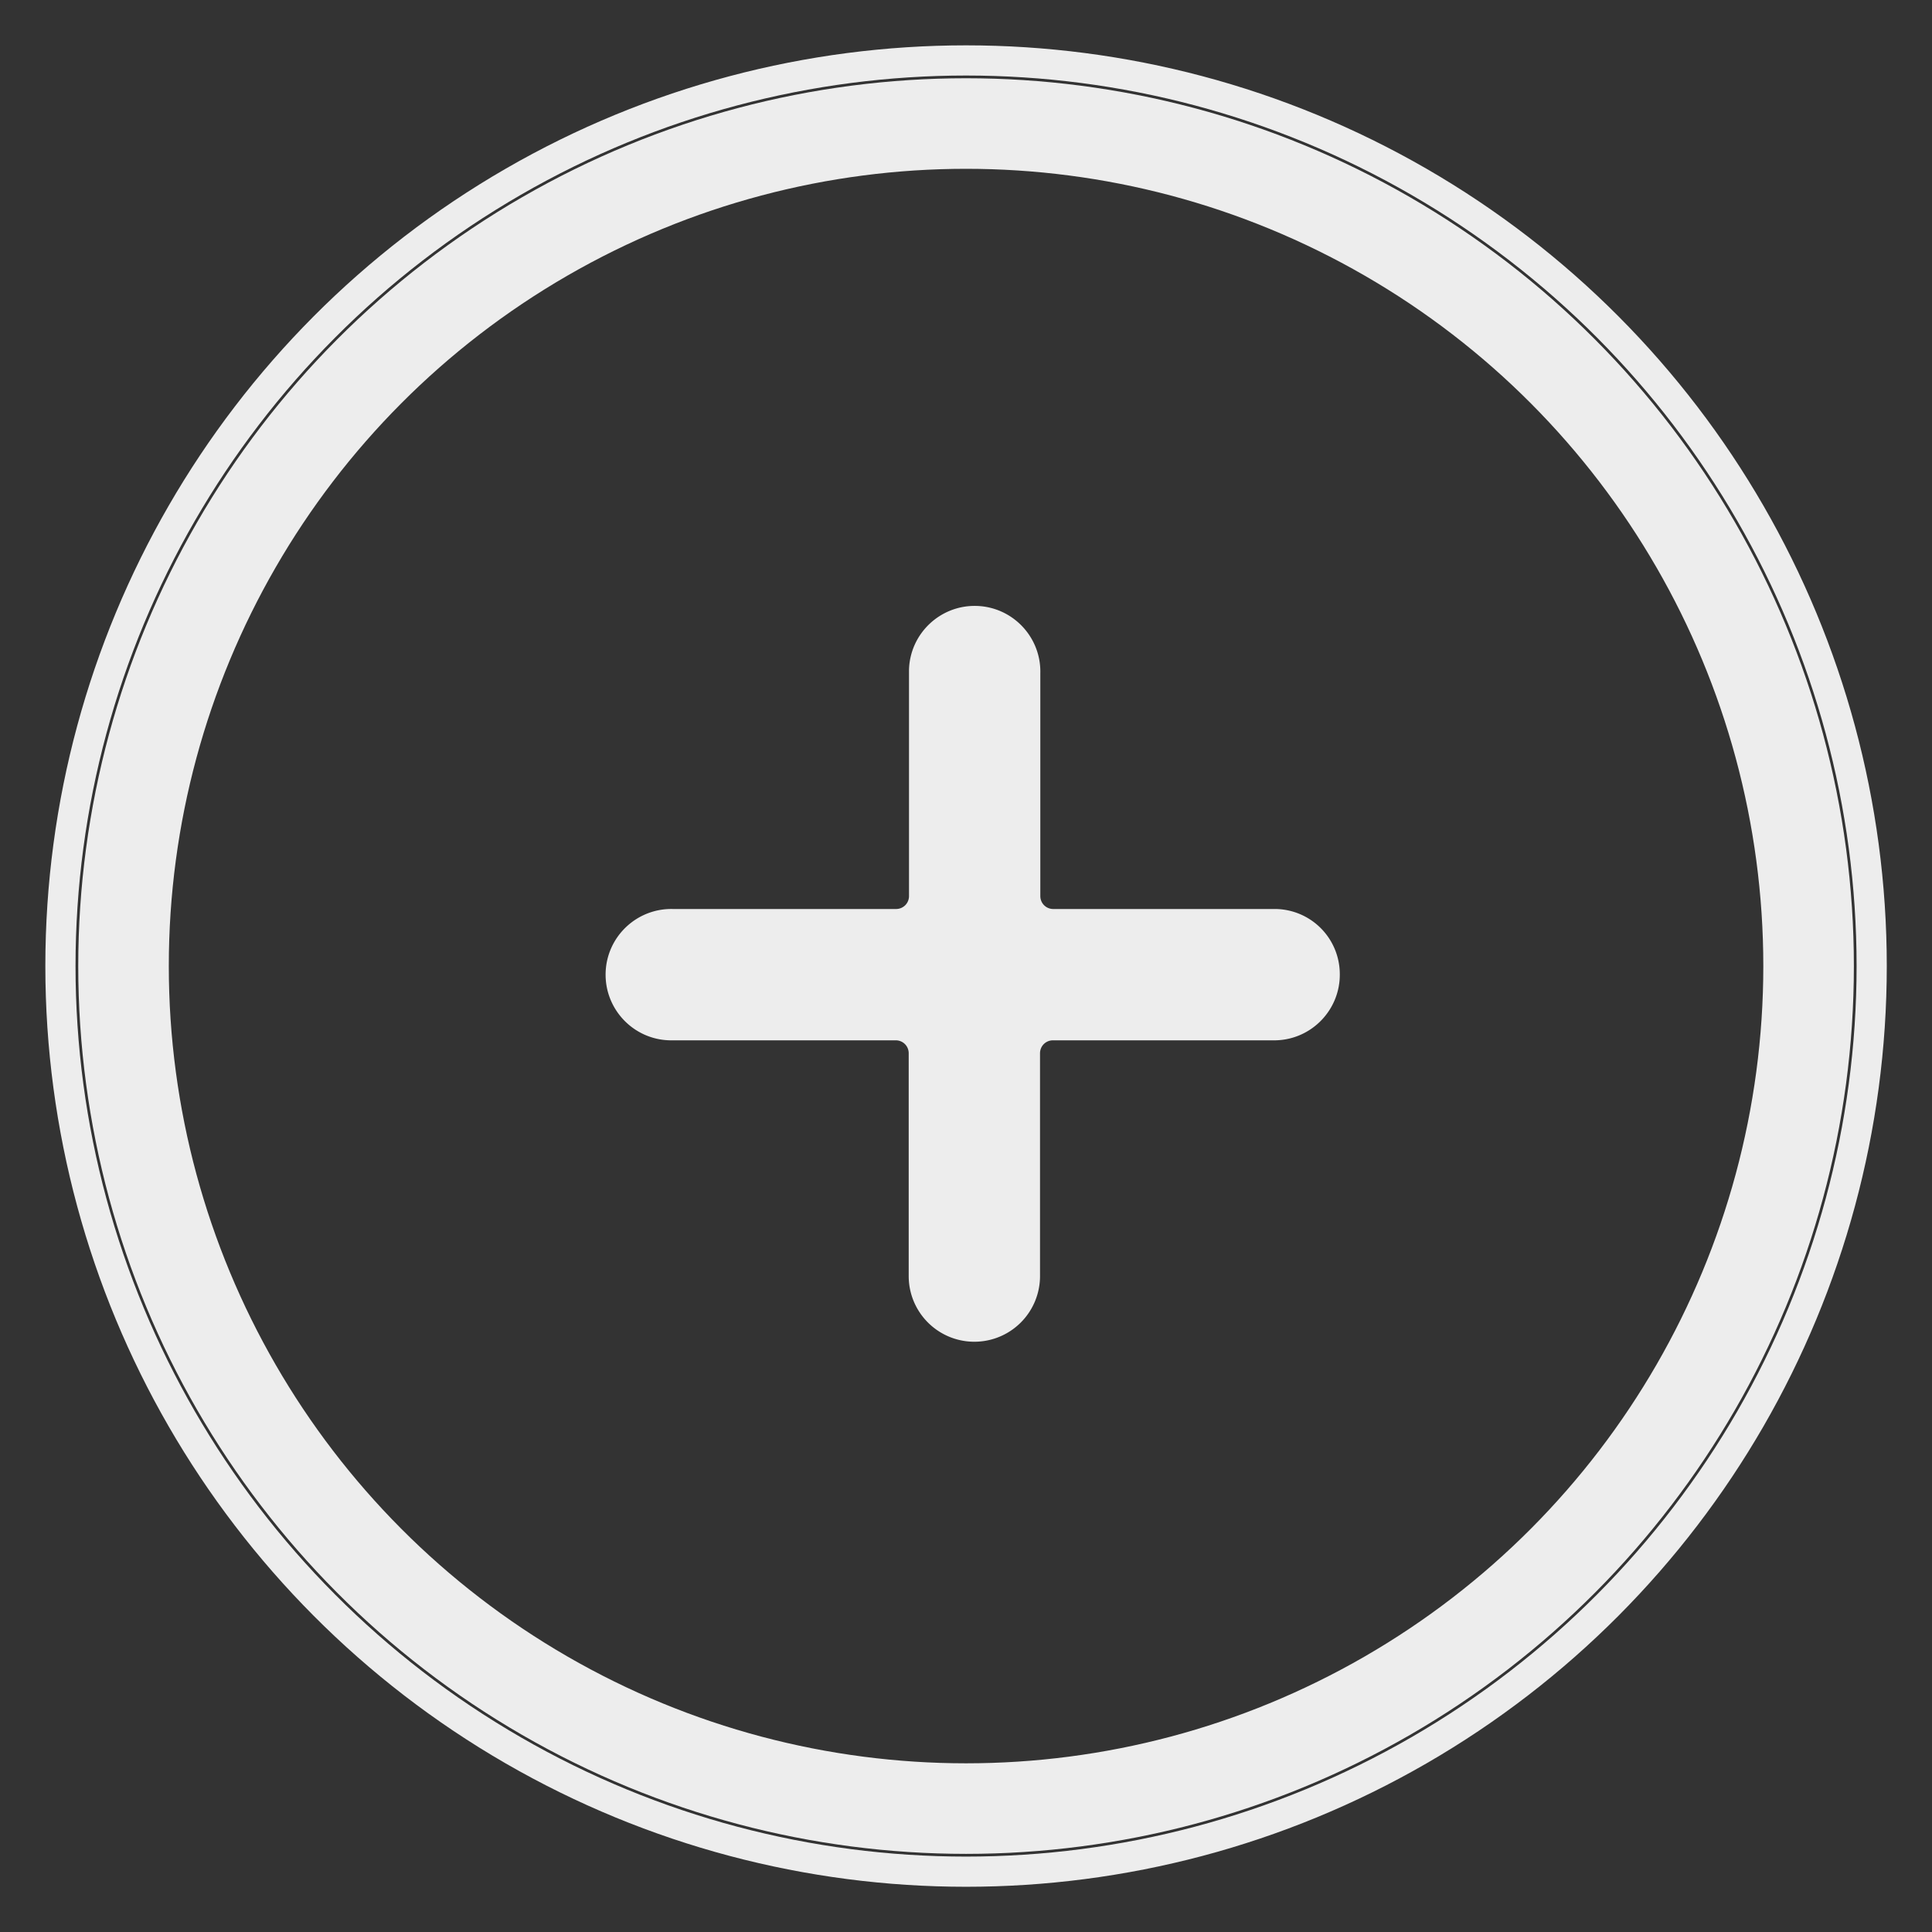 <svg xmlns="http://www.w3.org/2000/svg" id="Слой_1" x="0" y="0" version="1.1" viewBox="0 0 64 64" xml:space="preserve"><rect x="0" y="0" width="64" height="64" fill="#333333" stroke="none"/><style></style><switch><g><g id="Звезда" transform="translate(-592.088 -195.088)"><g transform="translate(592.09 195.09)"><g id="Эллипс_22-2" fill="none" stroke="#ededed" transform="translate(12 8)"><circle cx="20" cy="24" r="30" stroke-miterlimit="10"/><circle cx="20" cy="24" r="27.91" stroke-width="3"/></g></g><path id="add" fill="#ededed" d="M634.36 225.2h-7.38c-.24 0-.43-.19-.43-.43v-7.38c.03-1.2-.92-2.2-2.12-2.23-1.2-.03-2.2.92-2.23 2.12v7.49c0 .24-.19.43-.43.43h-7.39c-1.2-.03-2.2.92-2.23 2.12-.03 1.2.92 2.2 2.12 2.23h7.49c.24 0 .43.19.43.43v7.38a2.175 2.175 0 1 0 4.35 0v-7.38c0-.24.19-.43.43-.43h7.38c1.2-.03 2.15-1.03 2.12-2.23a2.159 2.159 0 0 0-2.11-2.12z"/></g></g></switch></svg>